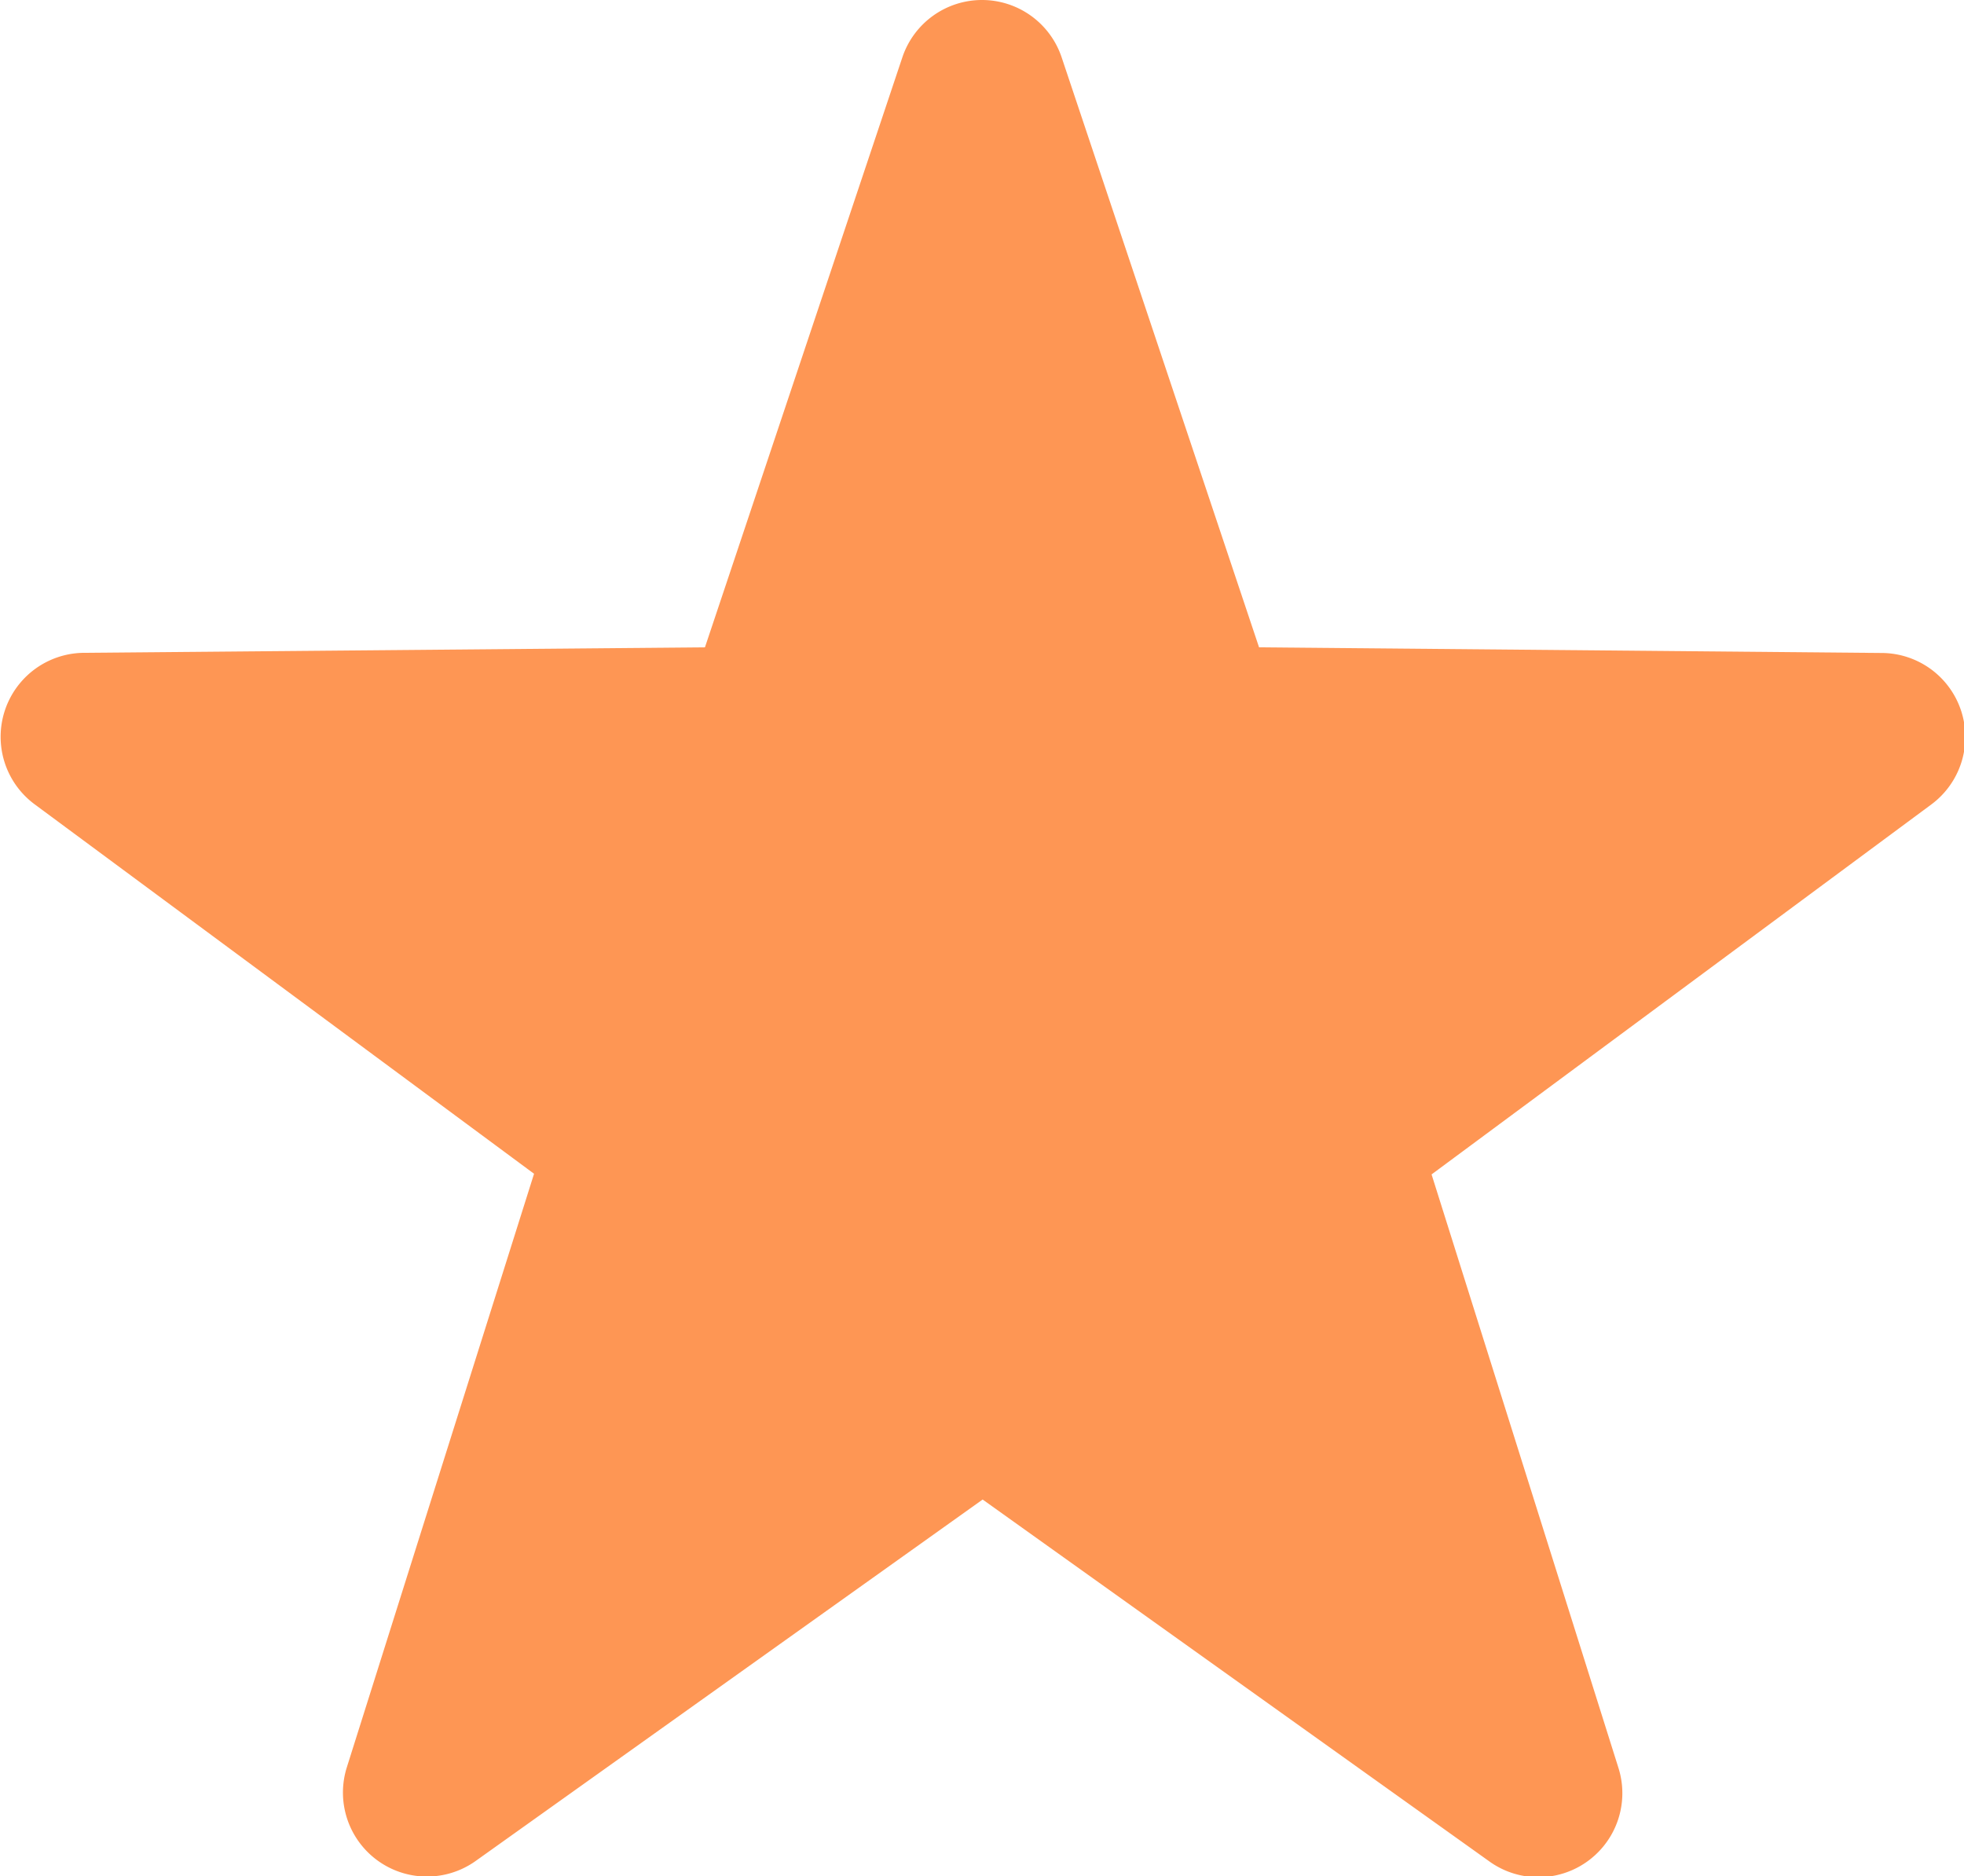 <svg xmlns="http://www.w3.org/2000/svg" width="12.136" height="11.593" viewBox="0 0 12.136 11.593"><defs><style>.a{fill:#fe9654;fill-rule:evenodd;}</style></defs><g transform="translate(-76.791 -51)"><g transform="translate(76.791 51)"><g transform="translate(0 0)"><path class="a" d="M9.068,5a.519.519,0,0,0-.492.354L7.356,9l-3.842.034a.519.519,0,0,0-.3.936L6.3,12.253,5.144,15.918a.519.519,0,0,0,.8.578l3.128-2.23L12.2,16.5a.519.519,0,0,0,.8-.578l-1.154-3.665,3.088-2.286a.519.519,0,0,0-.3-.936L10.78,9,9.56,5.354A.519.519,0,0,0,9.068,5" transform="translate(-3 -5)"/></g></g></g></svg>